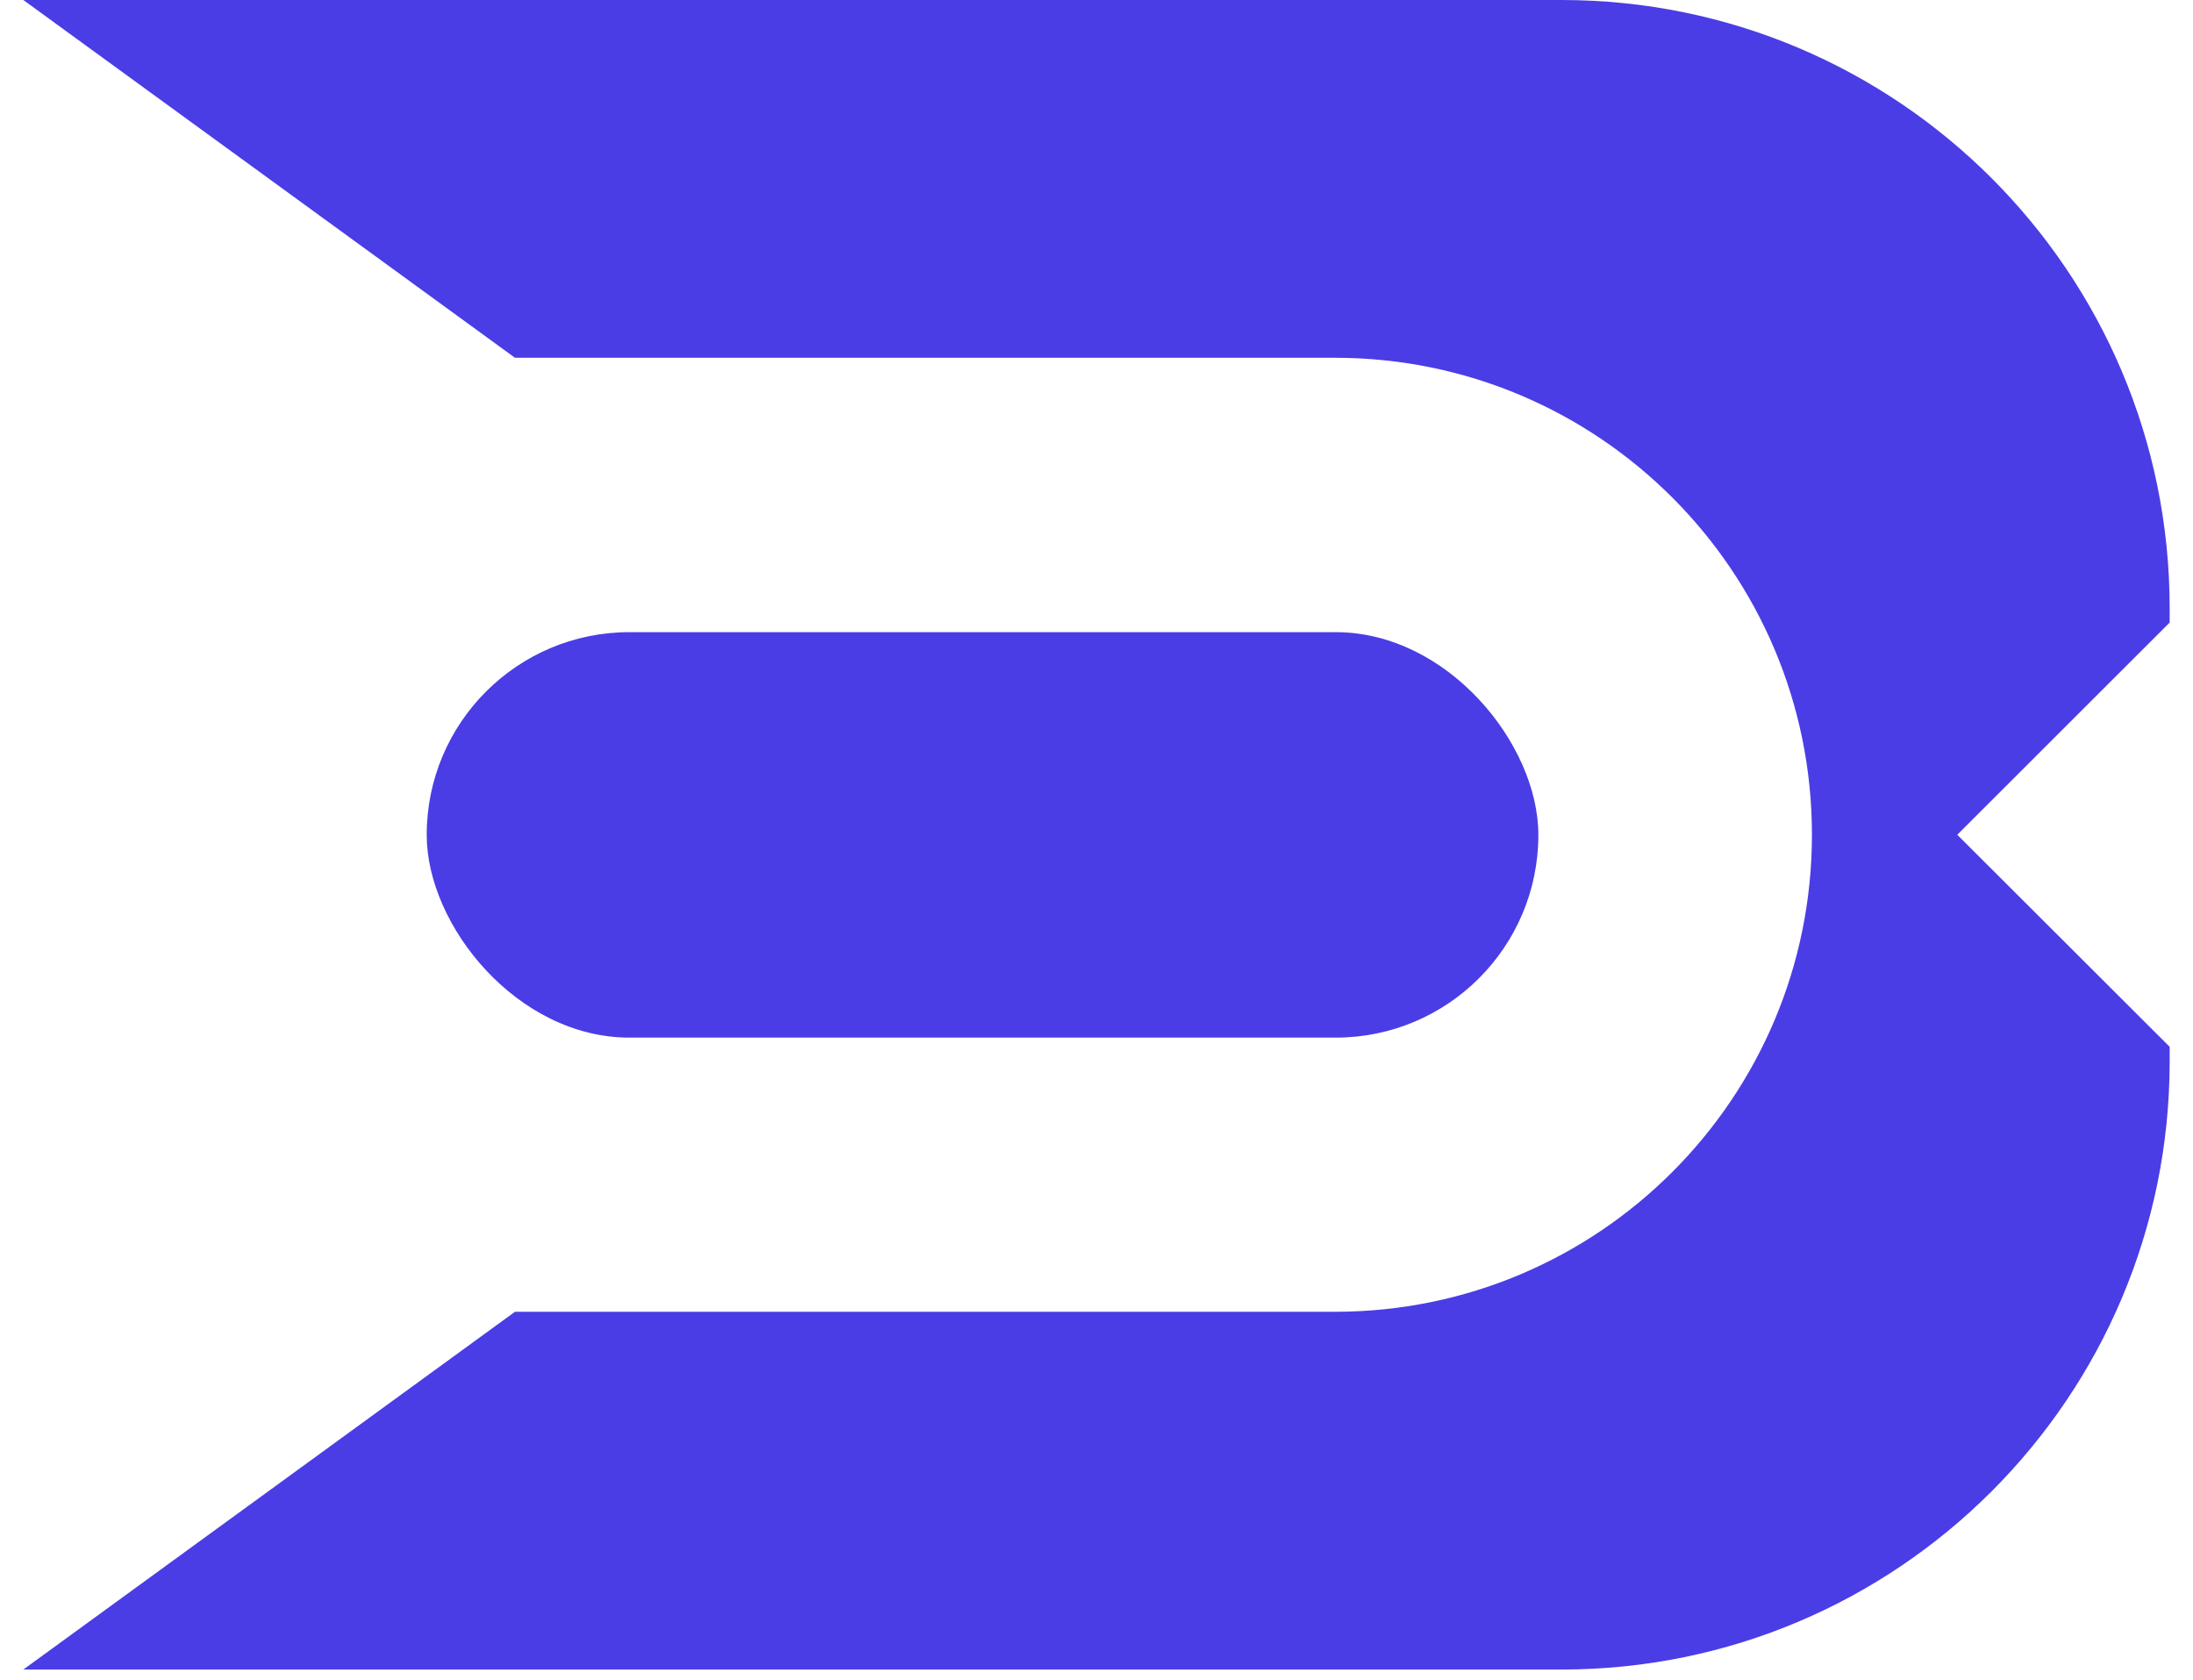 <svg width="47" height="36" viewBox="0 0 47 36" fill="none"
    xmlns="http://www.w3.org/2000/svg">
    <path d="M46.5 13.033C46.5 5.835 40.665 0 33.467 0H0.5L11.037 7.667H28.611C34.257 7.667 38.833 12.243 38.833 17.889C38.833 23.535 34.257 28.111 28.611 28.111H11.037L0.5 35.778H33.467C40.665 35.778 46.5 29.943 46.5 22.744V22.433L41.948 17.889L46.5 13.341V13.033Z" fill="#4A3DE6"/>
    <rect x="9.145" y="13.547" width="23.825" height="8.689" rx="4.344" fill="#4A3DE6"/>
</svg>
    